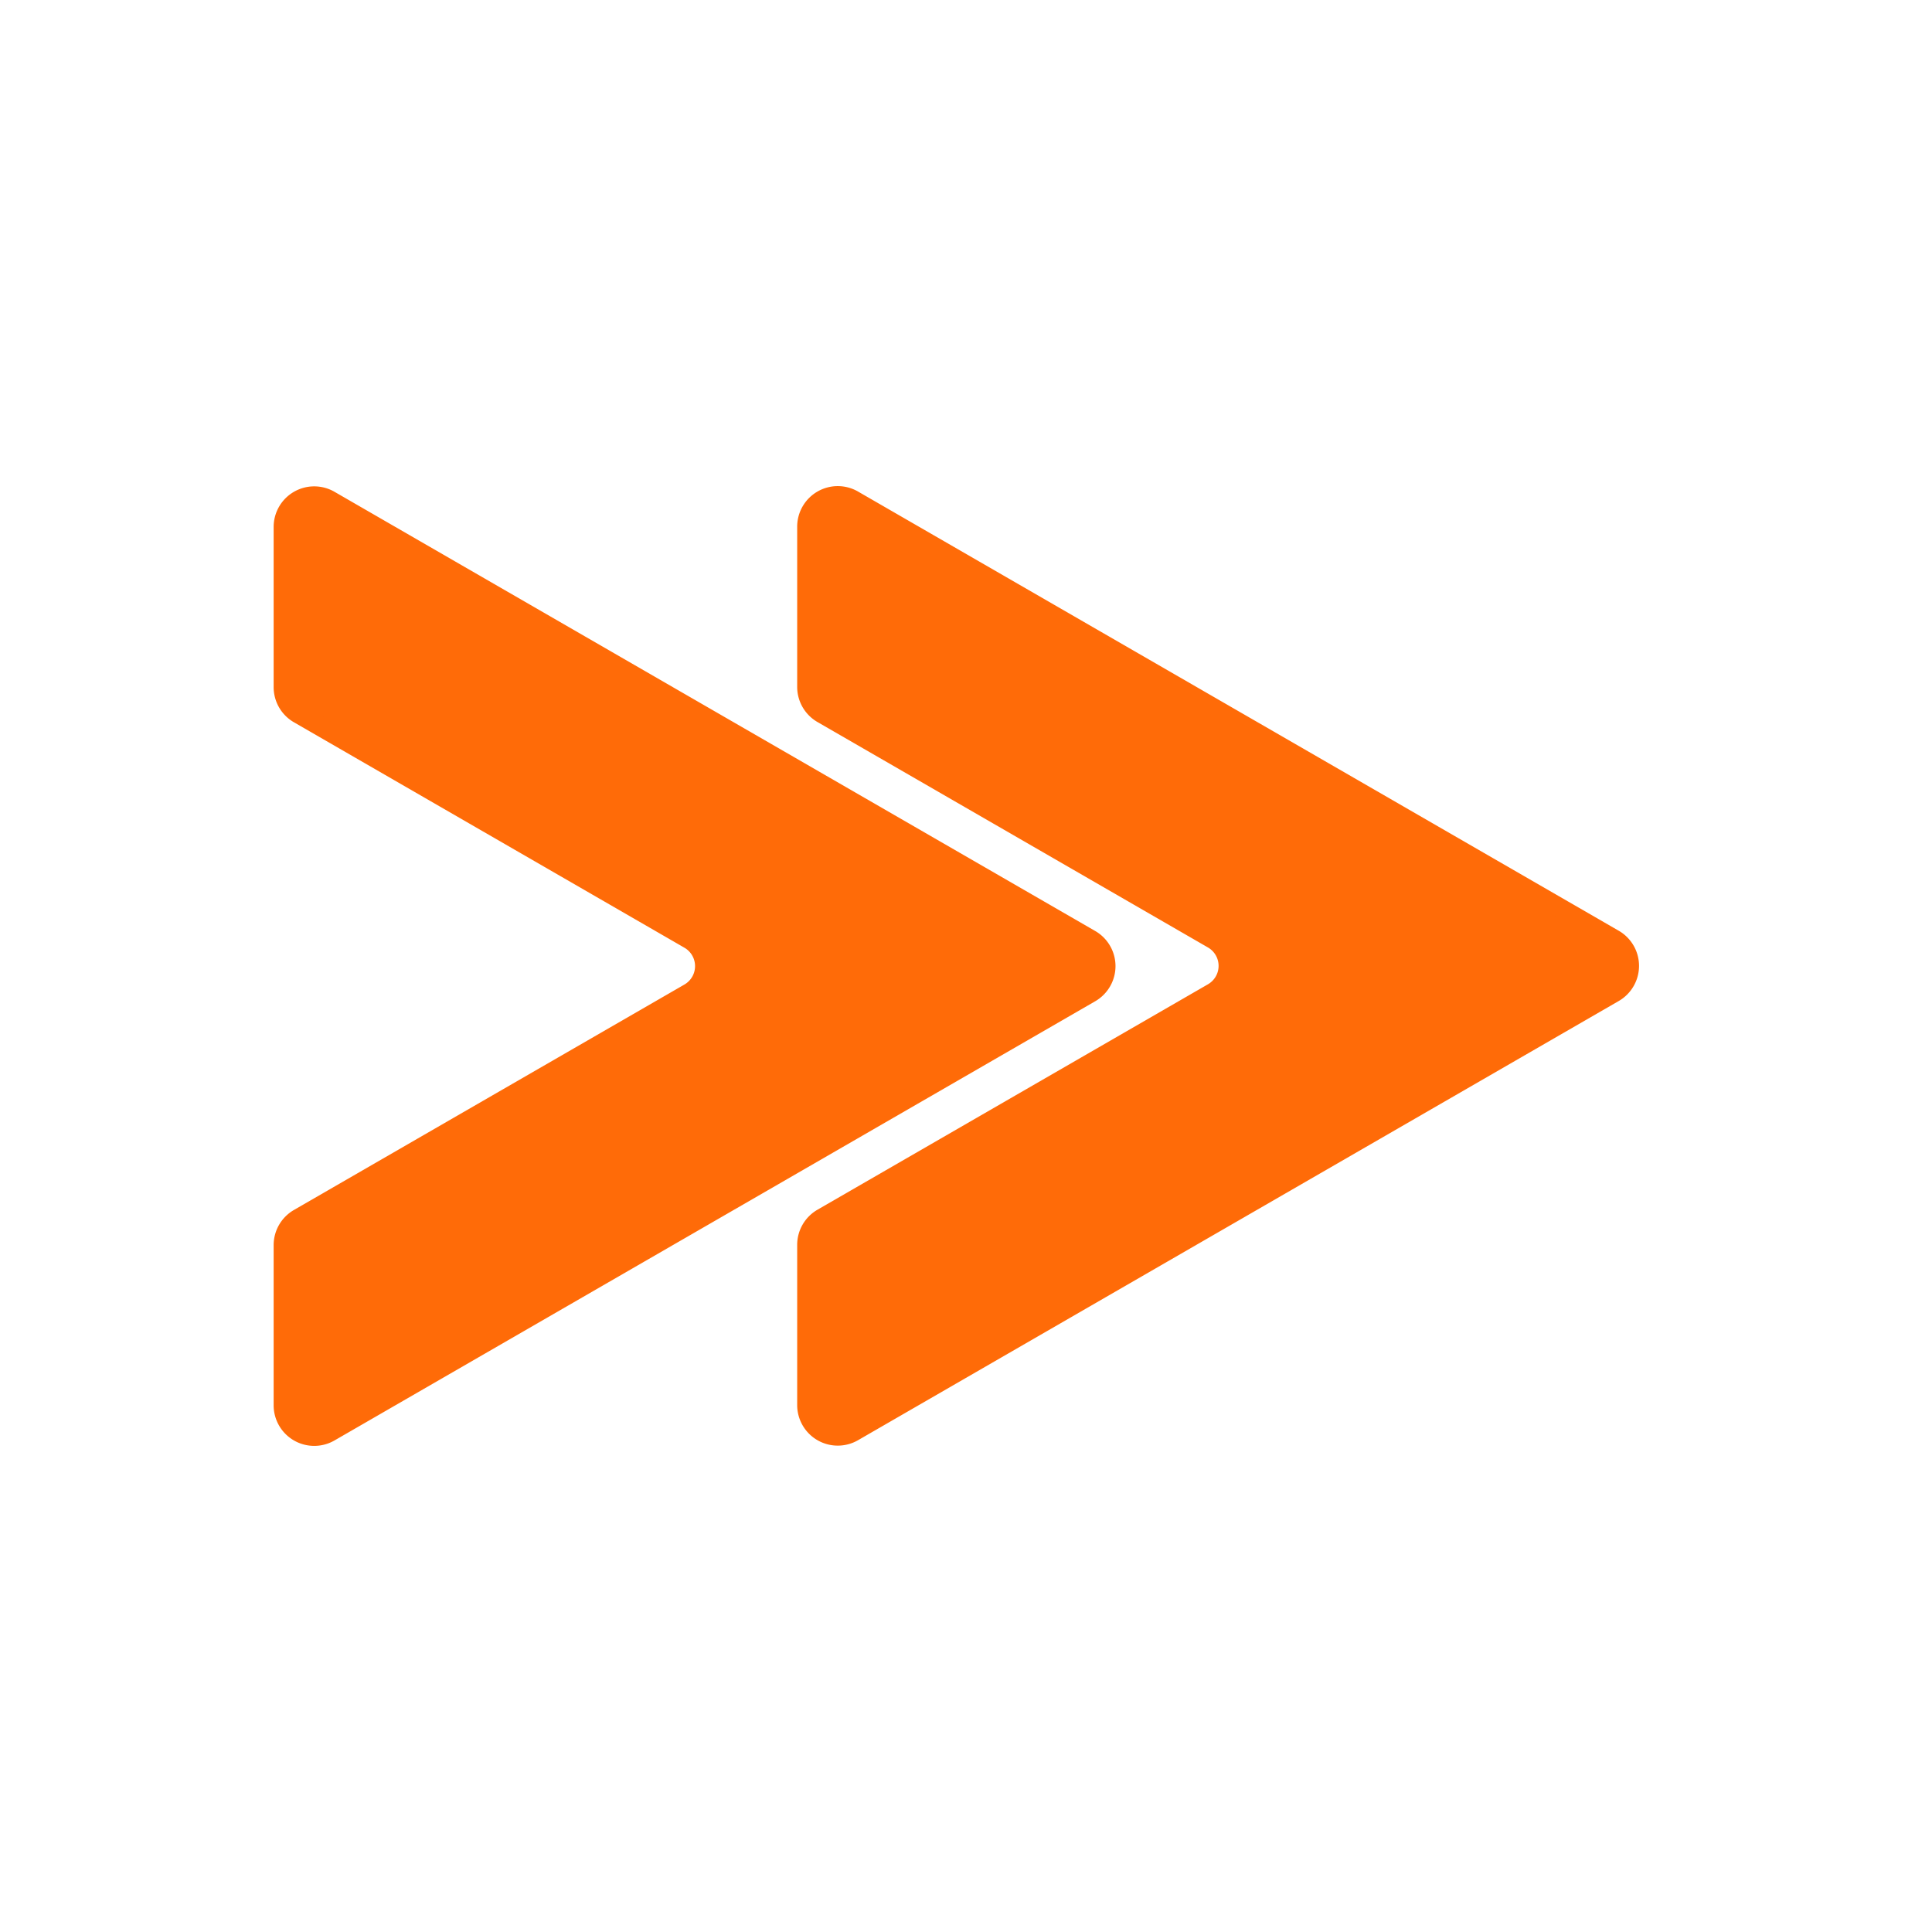 <svg style="enable-background:new 0 0 100 100" viewBox="0 0 100 100" xml:space="preserve" xmlns="http://www.w3.org/2000/svg"><path d="M41.762 27.26v8.294c0 .571.305 1.1.8 1.385l20.212 11.669a1.6 1.6 0 0 1 0 2.771L42.562 63.048a1.6 1.6 0 0 0-.8 1.385v8.294a1.6 1.6 0 0 0 2.399 1.385l39.375-22.733a1.6 1.6 0 0 0 0-2.771L44.161 25.875a1.6 1.6 0 0 0-2.399 1.385z"/><path d="M83.537 48.608 44.161 25.875a1.56 1.56 0 0 0-.597-.19l37.972 21.923a1.6 1.6 0 0 1 0 2.771L42.161 73.112c-.1.058-.205.092-.308.126.308.914 1.401 1.398 2.308.874l39.375-22.733a1.6 1.6 0 0 0 .001-2.771z"/><path d="M41.762 27.26v8.294c0 .571.305 1.1.8 1.385l20.212 11.669a1.6 1.6 0 0 1 0 2.771L42.562 63.048a1.6 1.6 0 0 0-.8 1.385v8.294a1.6 1.6 0 0 0 2.399 1.385l39.375-22.733a1.6 1.6 0 0 0 0-2.771L44.161 25.875a1.6 1.6 0 0 0-2.399 1.385z" style="fill:#ff6b08;stroke:#ff6b08;stroke-miterlimit:10"/><path d="M14.664 27.273v8.294c0 .571.305 1.1.8 1.385l20.212 11.669a1.6 1.6 0 0 1 0 2.771L15.464 63.061a1.6 1.6 0 0 0-.8 1.385v8.294a1.6 1.6 0 0 0 2.399 1.385l39.375-22.733a1.6 1.6 0 0 0 0-2.771L17.063 25.888a1.6 1.6 0 0 0-2.399 1.385z"/><path d="M56.438 48.621 17.063 25.888a1.56 1.56 0 0 0-.597-.19l37.972 21.923a1.6 1.6 0 0 1 0 2.771L15.063 73.125c-.1.058-.205.092-.308.126.308.914 1.401 1.398 2.308.874l39.375-22.733a1.6 1.6 0 0 0 0-2.771z"/><path d="M14.664 27.273v8.294c0 .571.305 1.1.8 1.385l20.212 11.669a1.6 1.6 0 0 1 0 2.771L15.464 63.061a1.6 1.6 0 0 0-.8 1.385v8.294a1.6 1.6 0 0 0 2.399 1.385l39.375-22.733a1.6 1.6 0 0 0 0-2.771L17.063 25.888a1.6 1.6 0 0 0-2.399 1.385z" style="fill:#ff6b08;stroke:#ff6b08;stroke-miterlimit:10"/></svg>